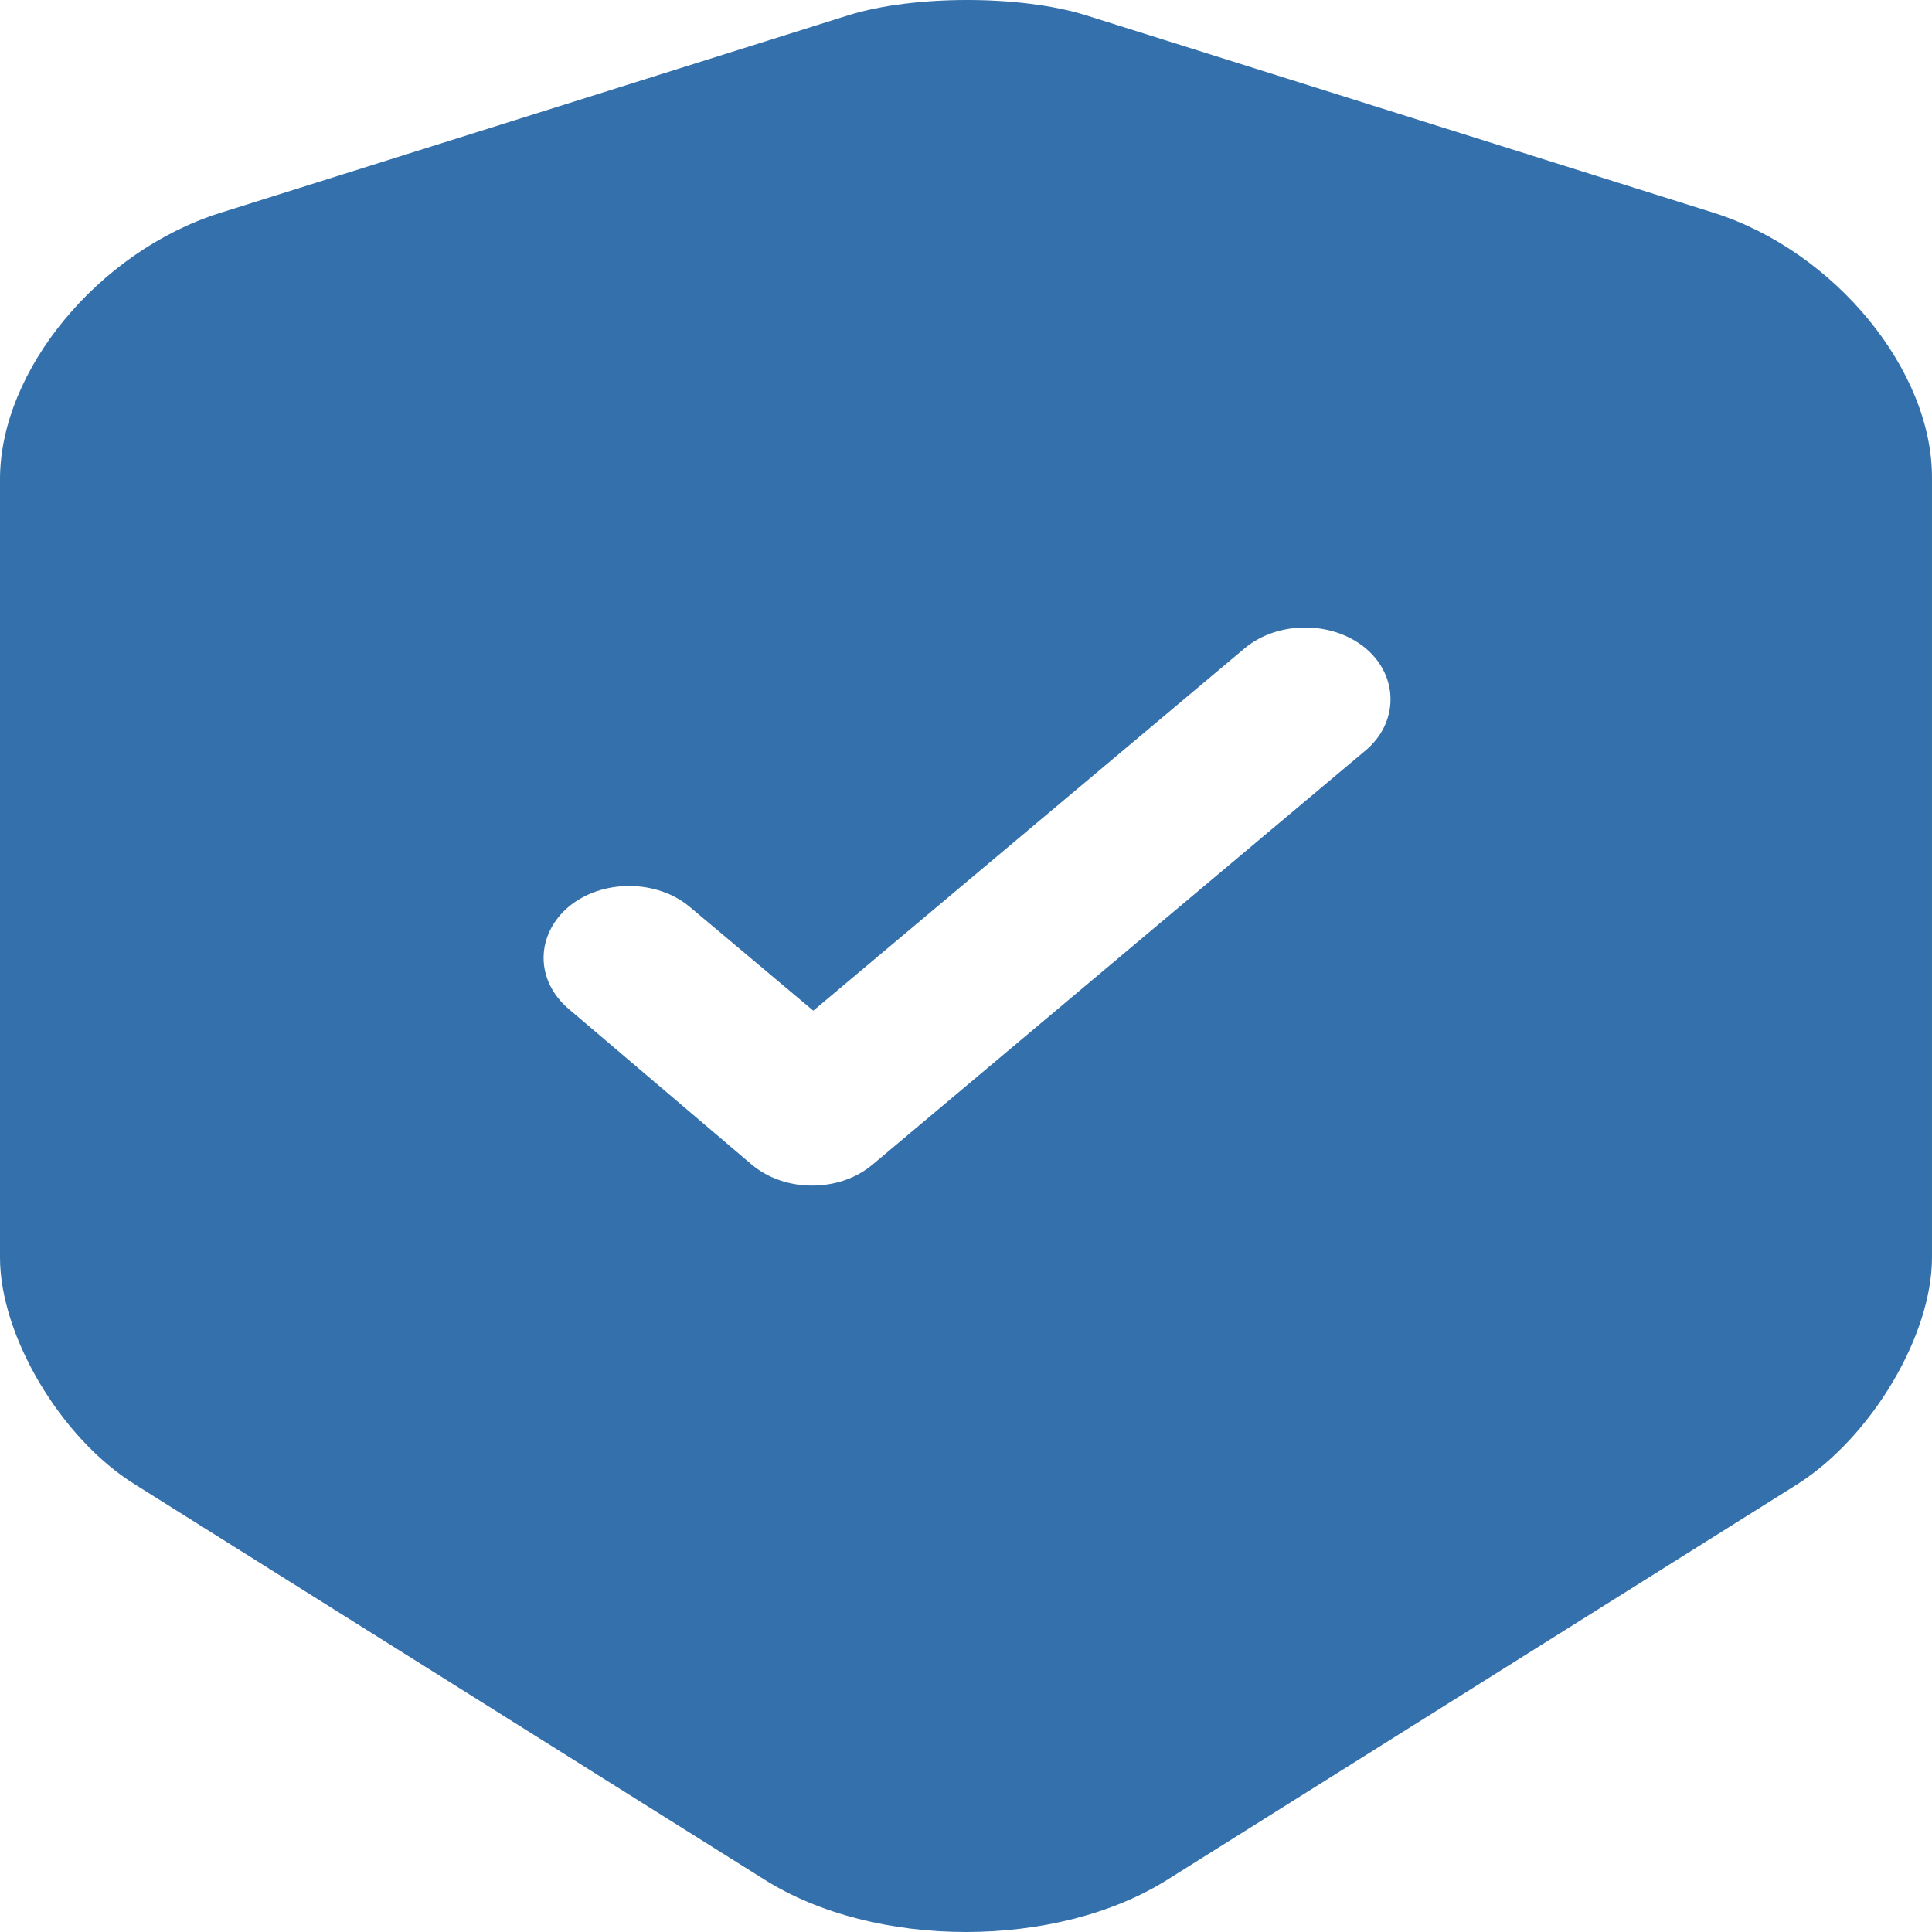 <svg width="96" height="96" viewBox="0 0 96 96" fill="none" xmlns="http://www.w3.org/2000/svg">
<path id="Vector" d="M85.2 10.588L53.939 0.752C50.7 -0.251 45.414 -0.251 42.174 0.752L10.913 10.588C4.888 12.498 0 18.419 0 23.815V62.492C0 66.36 3.012 71.469 6.707 73.761L37.968 93.386C43.481 96.871 52.518 96.871 58.032 93.386L89.293 73.761C92.987 71.421 95.999 66.36 95.999 62.492V23.815C96.056 18.419 91.168 12.498 85.2 10.588ZM67.808 37.328L43.367 57.86C42.515 58.577 41.435 58.911 40.355 58.911C39.275 58.911 38.195 58.577 37.343 57.86L28.248 50.125C27.456 49.451 27.011 48.542 27.011 47.594C27.011 46.647 27.456 45.737 28.248 45.063C29.897 43.679 32.625 43.679 34.273 45.063L40.412 50.22L61.84 32.219C63.488 30.834 66.216 30.834 67.865 32.219C69.513 33.604 69.513 35.943 67.808 37.328Z" fill="#3470AB"/>
</svg>
